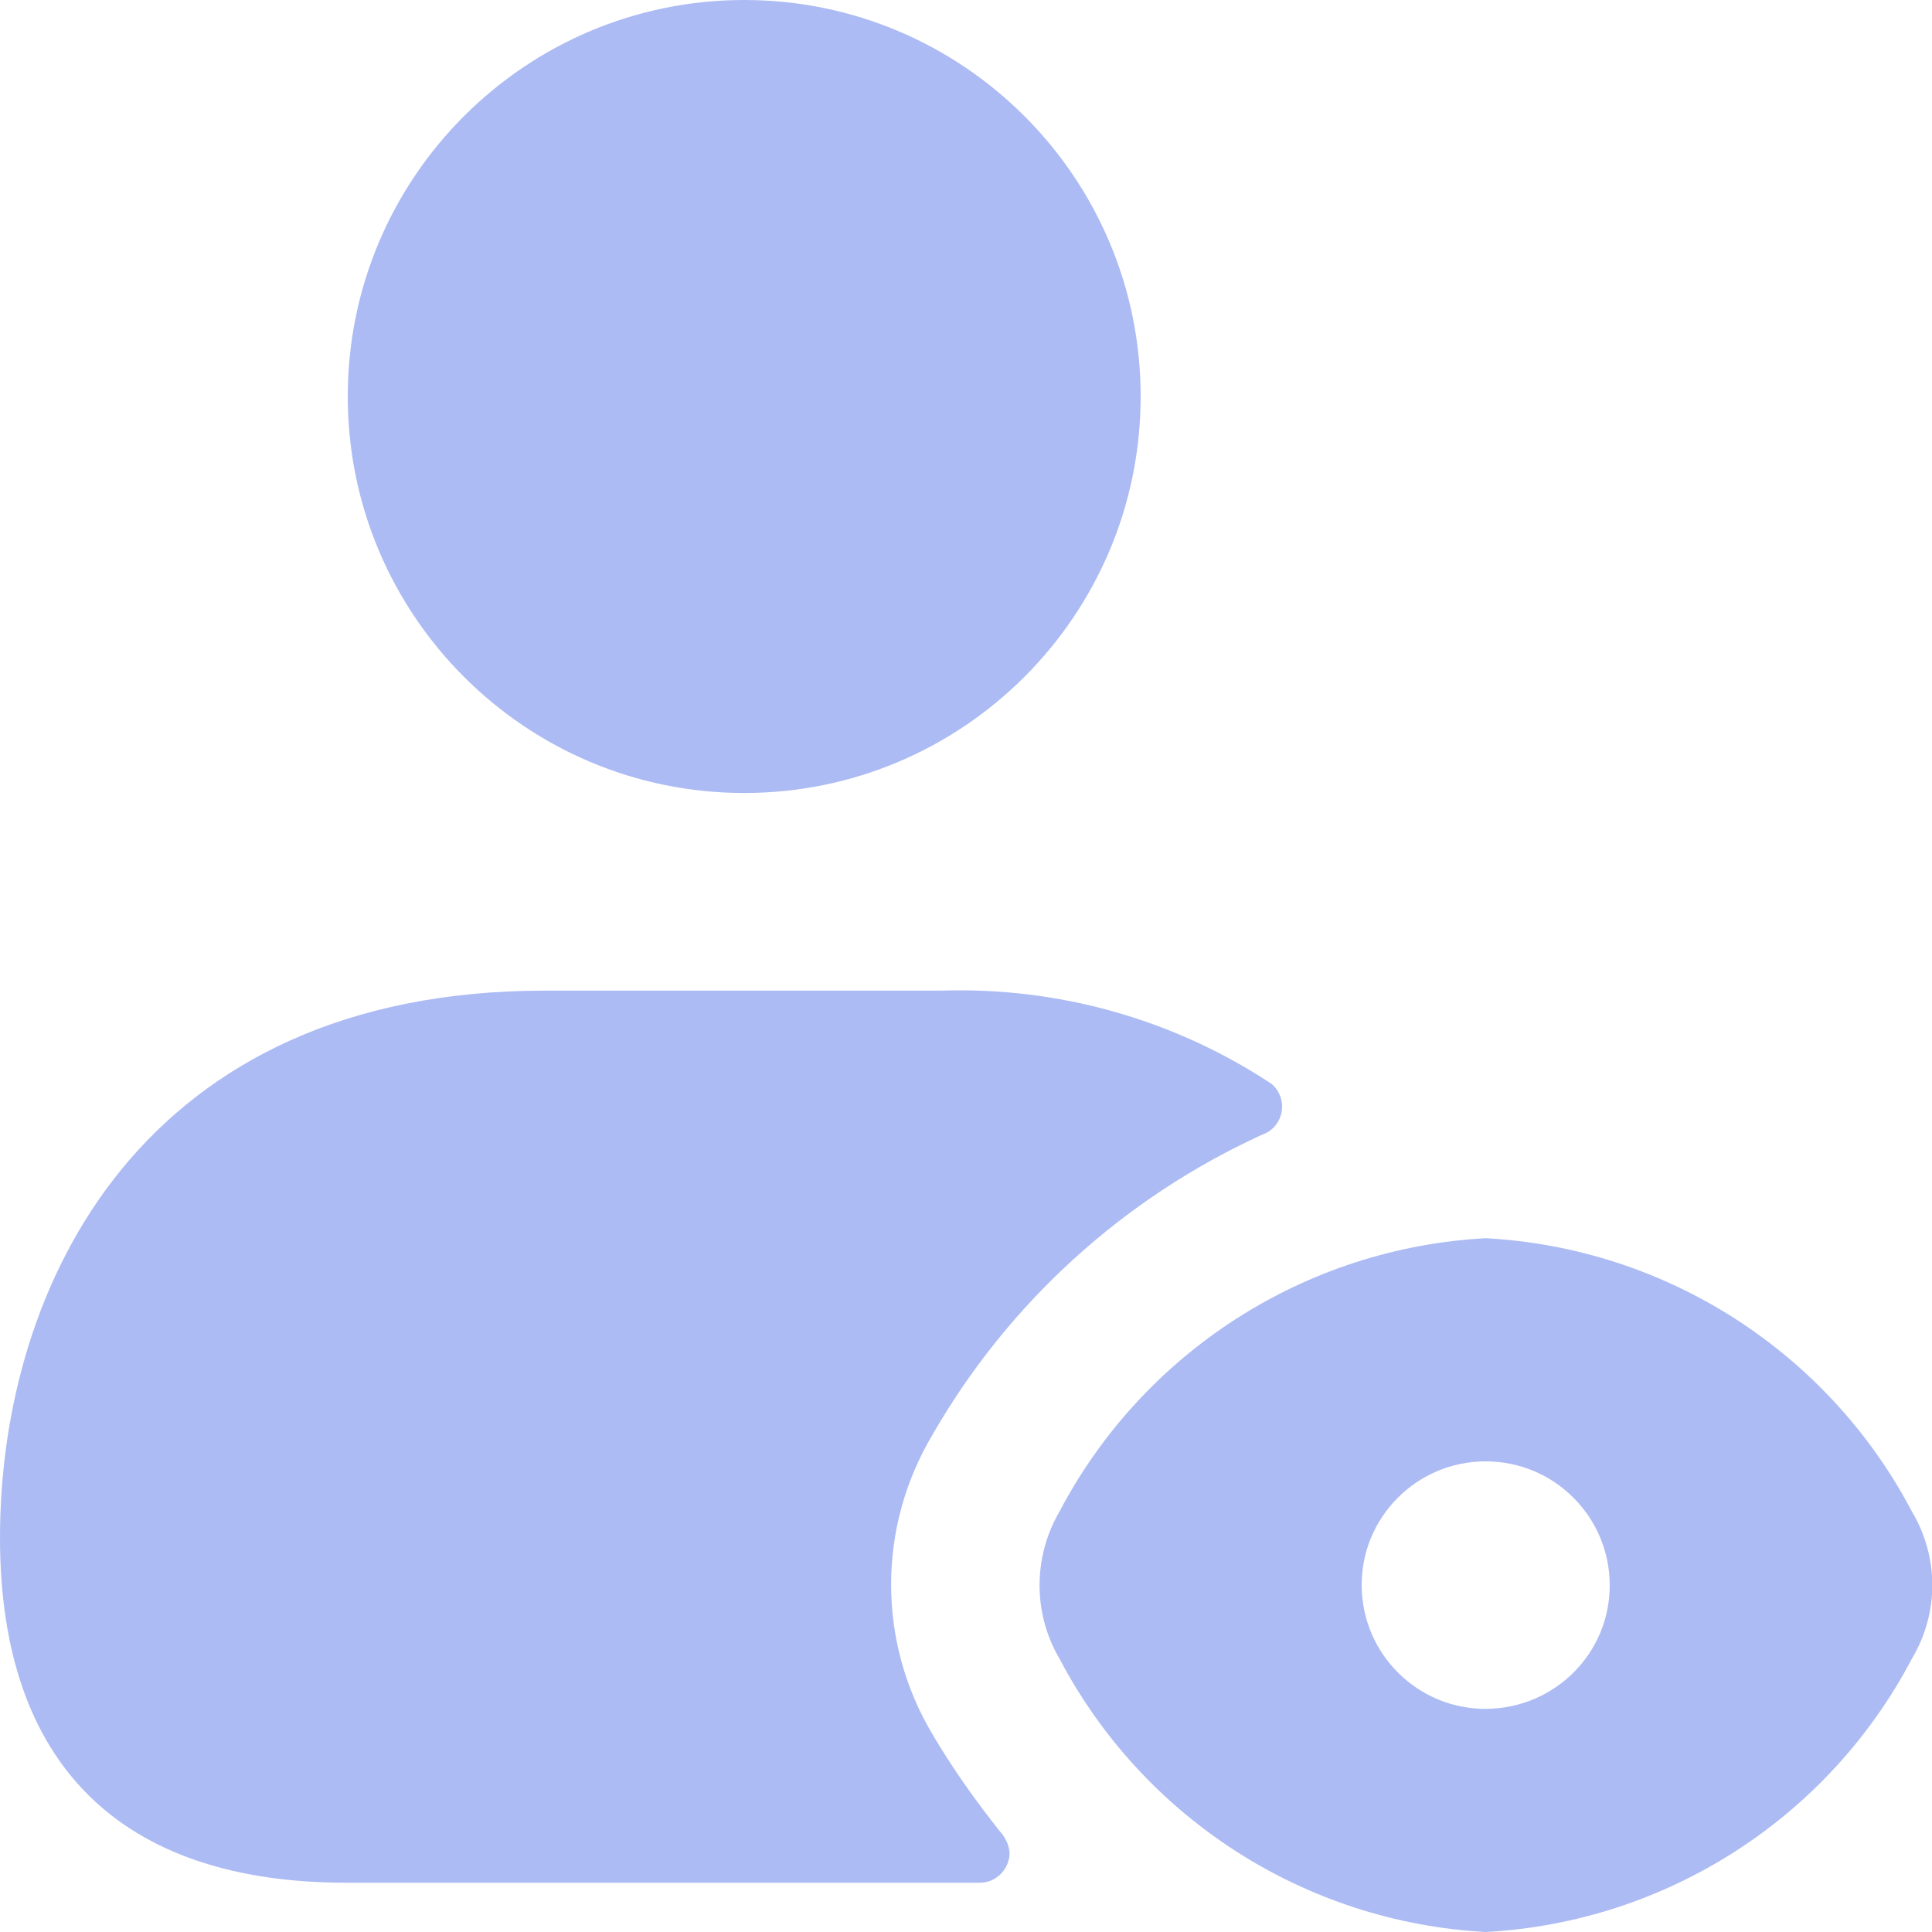 <svg width="20" height="20" viewBox="0 0 20 20" fill="none" xmlns="http://www.w3.org/2000/svg">
<path d="M3.6 4.104C3.6 1.839 5.439 0 7.704 0C9.969 0 11.808 1.839 11.808 4.104C11.808 6.37 9.969 8.209 7.704 8.209C5.439 8.209 3.6 6.37 3.6 4.104ZM9.65 17.948C9.083 16.995 9.083 15.812 9.65 14.858C10.434 13.49 11.629 12.403 13.064 11.747C13.227 11.691 13.311 11.517 13.255 11.354C13.232 11.292 13.193 11.236 13.137 11.203C12.133 10.547 10.95 10.216 9.745 10.255H5.641C1.475 10.255 0 13.3 0 15.918C0 18.256 1.239 19.49 3.588 19.49H10.143C10.311 19.49 10.451 19.35 10.451 19.181C10.446 19.097 10.406 19.019 10.35 18.957C10.092 18.632 9.857 18.301 9.65 17.948ZM19.793 17.169C18.924 18.823 17.247 19.899 15.38 20C13.513 19.899 11.836 18.823 10.967 17.169C10.693 16.703 10.693 16.12 10.967 15.649C11.836 13.995 13.513 12.918 15.38 12.818C17.247 12.918 18.924 13.995 19.793 15.649C20.073 16.12 20.073 16.698 19.793 17.169ZM16.664 16.412C16.664 15.705 16.092 15.128 15.38 15.128H15.369C14.662 15.133 14.09 15.711 14.096 16.417C14.101 17.124 14.679 17.695 15.386 17.69C16.098 17.684 16.664 17.112 16.664 16.412Z" fill="#ACBBF3"/>
</svg>
